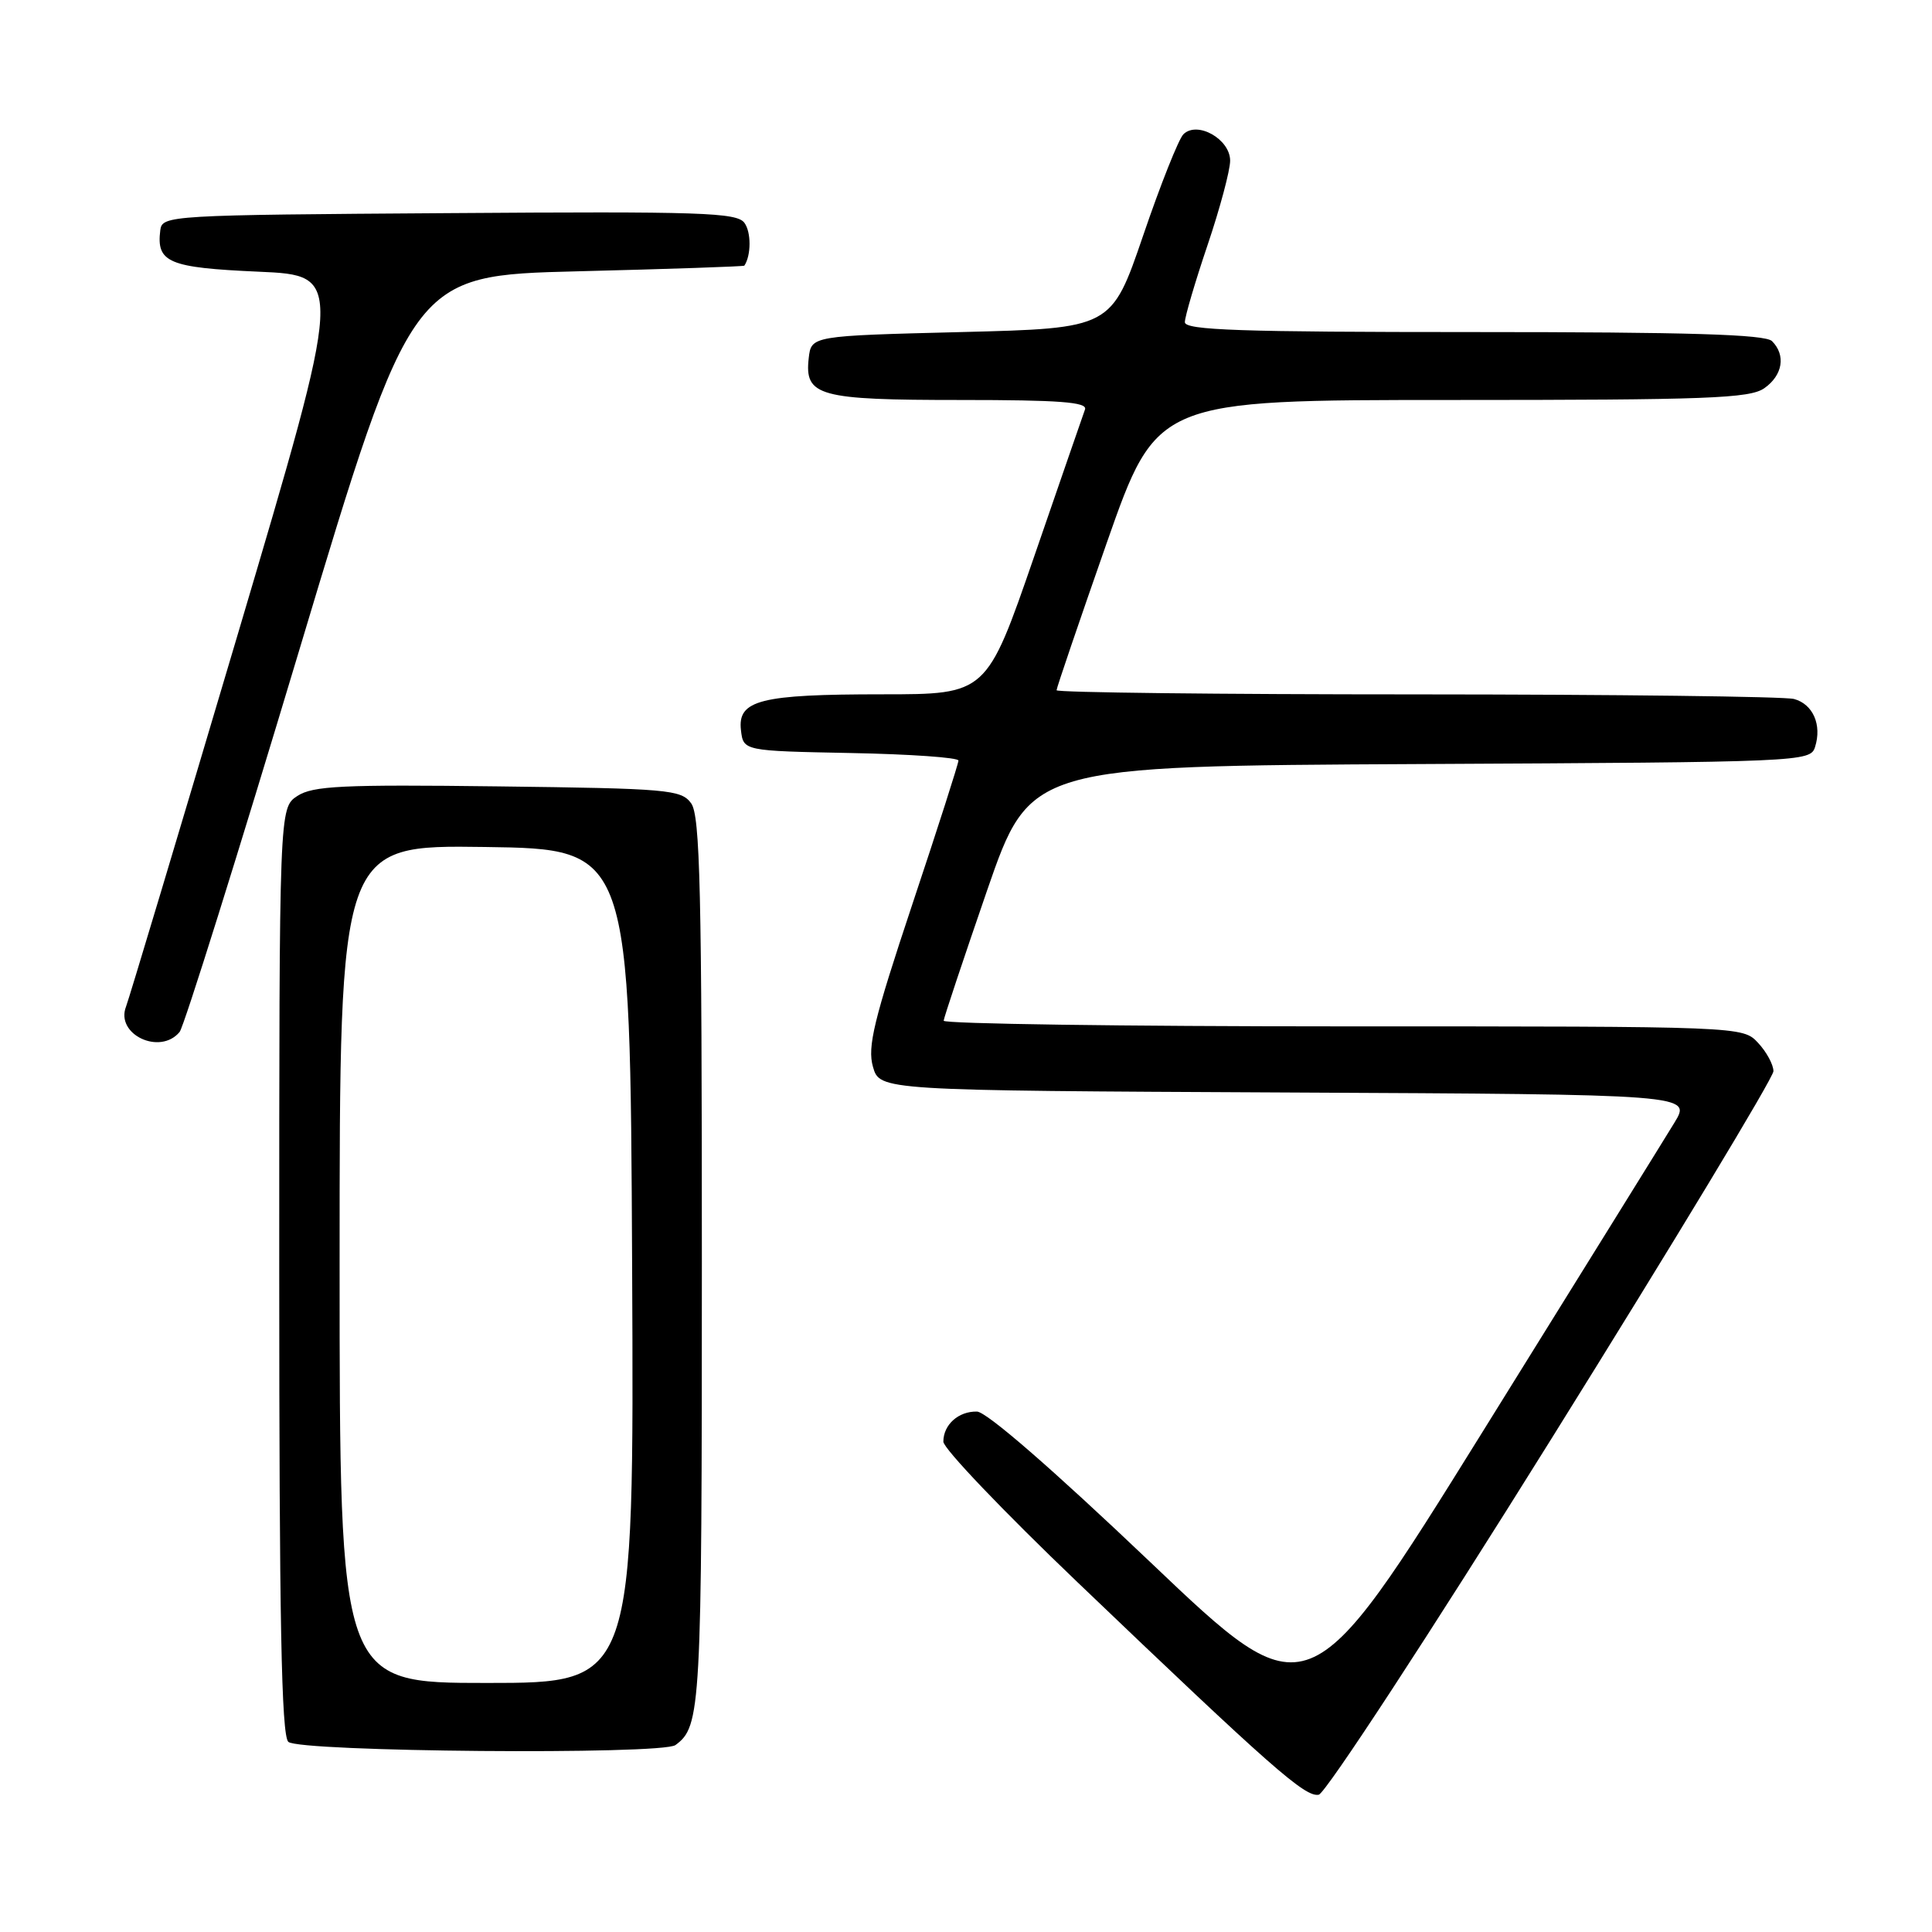 <?xml version="1.0" encoding="UTF-8" standalone="no"?>
<!DOCTYPE svg PUBLIC "-//W3C//DTD SVG 1.1//EN" "http://www.w3.org/Graphics/SVG/1.1/DTD/svg11.dtd" >
<svg xmlns="http://www.w3.org/2000/svg" xmlns:xlink="http://www.w3.org/1999/xlink" version="1.1" viewBox="0 0 256 256">
 <g >
 <path fill="currentColor"
d=" M 205.66 190.50 C 221.78 164.65 234.98 142.80 234.99 141.94 C 234.99 141.08 234.08 139.39 232.96 138.19 C 230.92 136.00 230.92 136.00 177.96 136.00 C 148.83 136.00 125.02 135.66 125.04 135.25 C 125.07 134.84 127.66 127.08 130.79 118.00 C 136.50 101.50 136.50 101.50 188.19 101.24 C 238.80 100.99 239.88 100.94 240.50 98.99 C 241.44 96.05 240.23 93.30 237.72 92.62 C 236.50 92.29 214.01 92.02 187.75 92.01 C 161.49 92.01 140.00 91.76 140.00 91.46 C 140.00 91.16 142.99 82.39 146.64 71.96 C 153.29 53.00 153.29 53.00 192.42 53.00 C 226.22 53.00 231.86 52.79 233.78 51.44 C 236.22 49.73 236.66 47.06 234.80 45.20 C 233.91 44.31 223.76 44.00 195.30 44.00 C 164.36 44.00 157.00 43.75 157.00 42.69 C 157.00 41.97 158.35 37.38 160.00 32.50 C 161.65 27.62 163.00 22.57 163.00 21.29 C 163.00 18.43 158.63 15.97 156.80 17.80 C 156.18 18.42 153.77 24.46 151.47 31.22 C 147.27 43.50 147.27 43.50 127.38 44.00 C 107.50 44.50 107.50 44.50 107.16 47.45 C 106.59 52.49 108.45 53.00 127.30 53.00 C 140.40 53.00 144.11 53.28 143.77 54.25 C 143.52 54.94 140.49 63.71 137.03 73.75 C 130.73 92.00 130.73 92.00 116.93 92.00 C 100.73 92.00 97.72 92.76 98.18 96.75 C 98.50 99.50 98.50 99.50 112.75 99.78 C 120.59 99.93 127.00 100.38 127.00 100.78 C 127.00 101.17 124.25 109.76 120.88 119.85 C 115.77 135.20 114.92 138.71 115.67 141.35 C 116.57 144.50 116.57 144.50 170.36 144.76 C 224.15 145.02 224.15 145.02 221.87 148.76 C 220.62 150.82 209.18 169.24 196.46 189.71 C 173.34 226.91 173.34 226.91 152.42 206.99 C 139.47 194.67 130.72 187.06 129.45 187.04 C 127.00 186.99 125.00 188.78 125.00 191.03 C 125.00 191.93 132.99 200.30 142.75 209.63 C 168.49 234.25 172.93 238.16 174.74 237.81 C 175.63 237.64 189.43 216.54 205.66 190.50 Z  M 89.50 231.23 C 92.88 228.75 93.00 226.60 93.00 167.20 C 93.00 118.01 92.77 108.06 91.58 106.44 C 90.26 104.63 88.57 104.48 65.98 104.20 C 45.32 103.94 41.46 104.13 39.40 105.47 C 37.00 107.05 37.00 107.05 37.00 168.32 C 37.00 214.65 37.29 229.89 38.20 230.80 C 39.54 232.14 87.71 232.55 89.50 231.23 Z  M 23.80 136.74 C 24.37 136.05 31.53 113.22 39.70 85.99 C 54.56 36.50 54.56 36.50 76.53 35.95 C 88.61 35.65 98.56 35.31 98.63 35.20 C 99.54 33.84 99.55 30.76 98.64 29.53 C 97.64 28.16 92.98 28.00 59.50 28.24 C 22.35 28.49 21.49 28.54 21.24 30.50 C 20.70 34.79 22.32 35.47 34.26 36.00 C 45.60 36.50 45.60 36.50 31.52 84.00 C 23.77 110.12 17.10 132.34 16.70 133.38 C 15.26 137.06 21.20 139.88 23.80 136.74 Z  M 45.00 167.48 C 45.00 111.96 45.00 111.96 64.25 112.23 C 83.50 112.50 83.50 112.50 83.76 167.75 C 84.02 223.00 84.02 223.00 64.51 223.00 C 45.00 223.00 45.00 223.00 45.00 167.48 Z "/>
</g>
</svg>